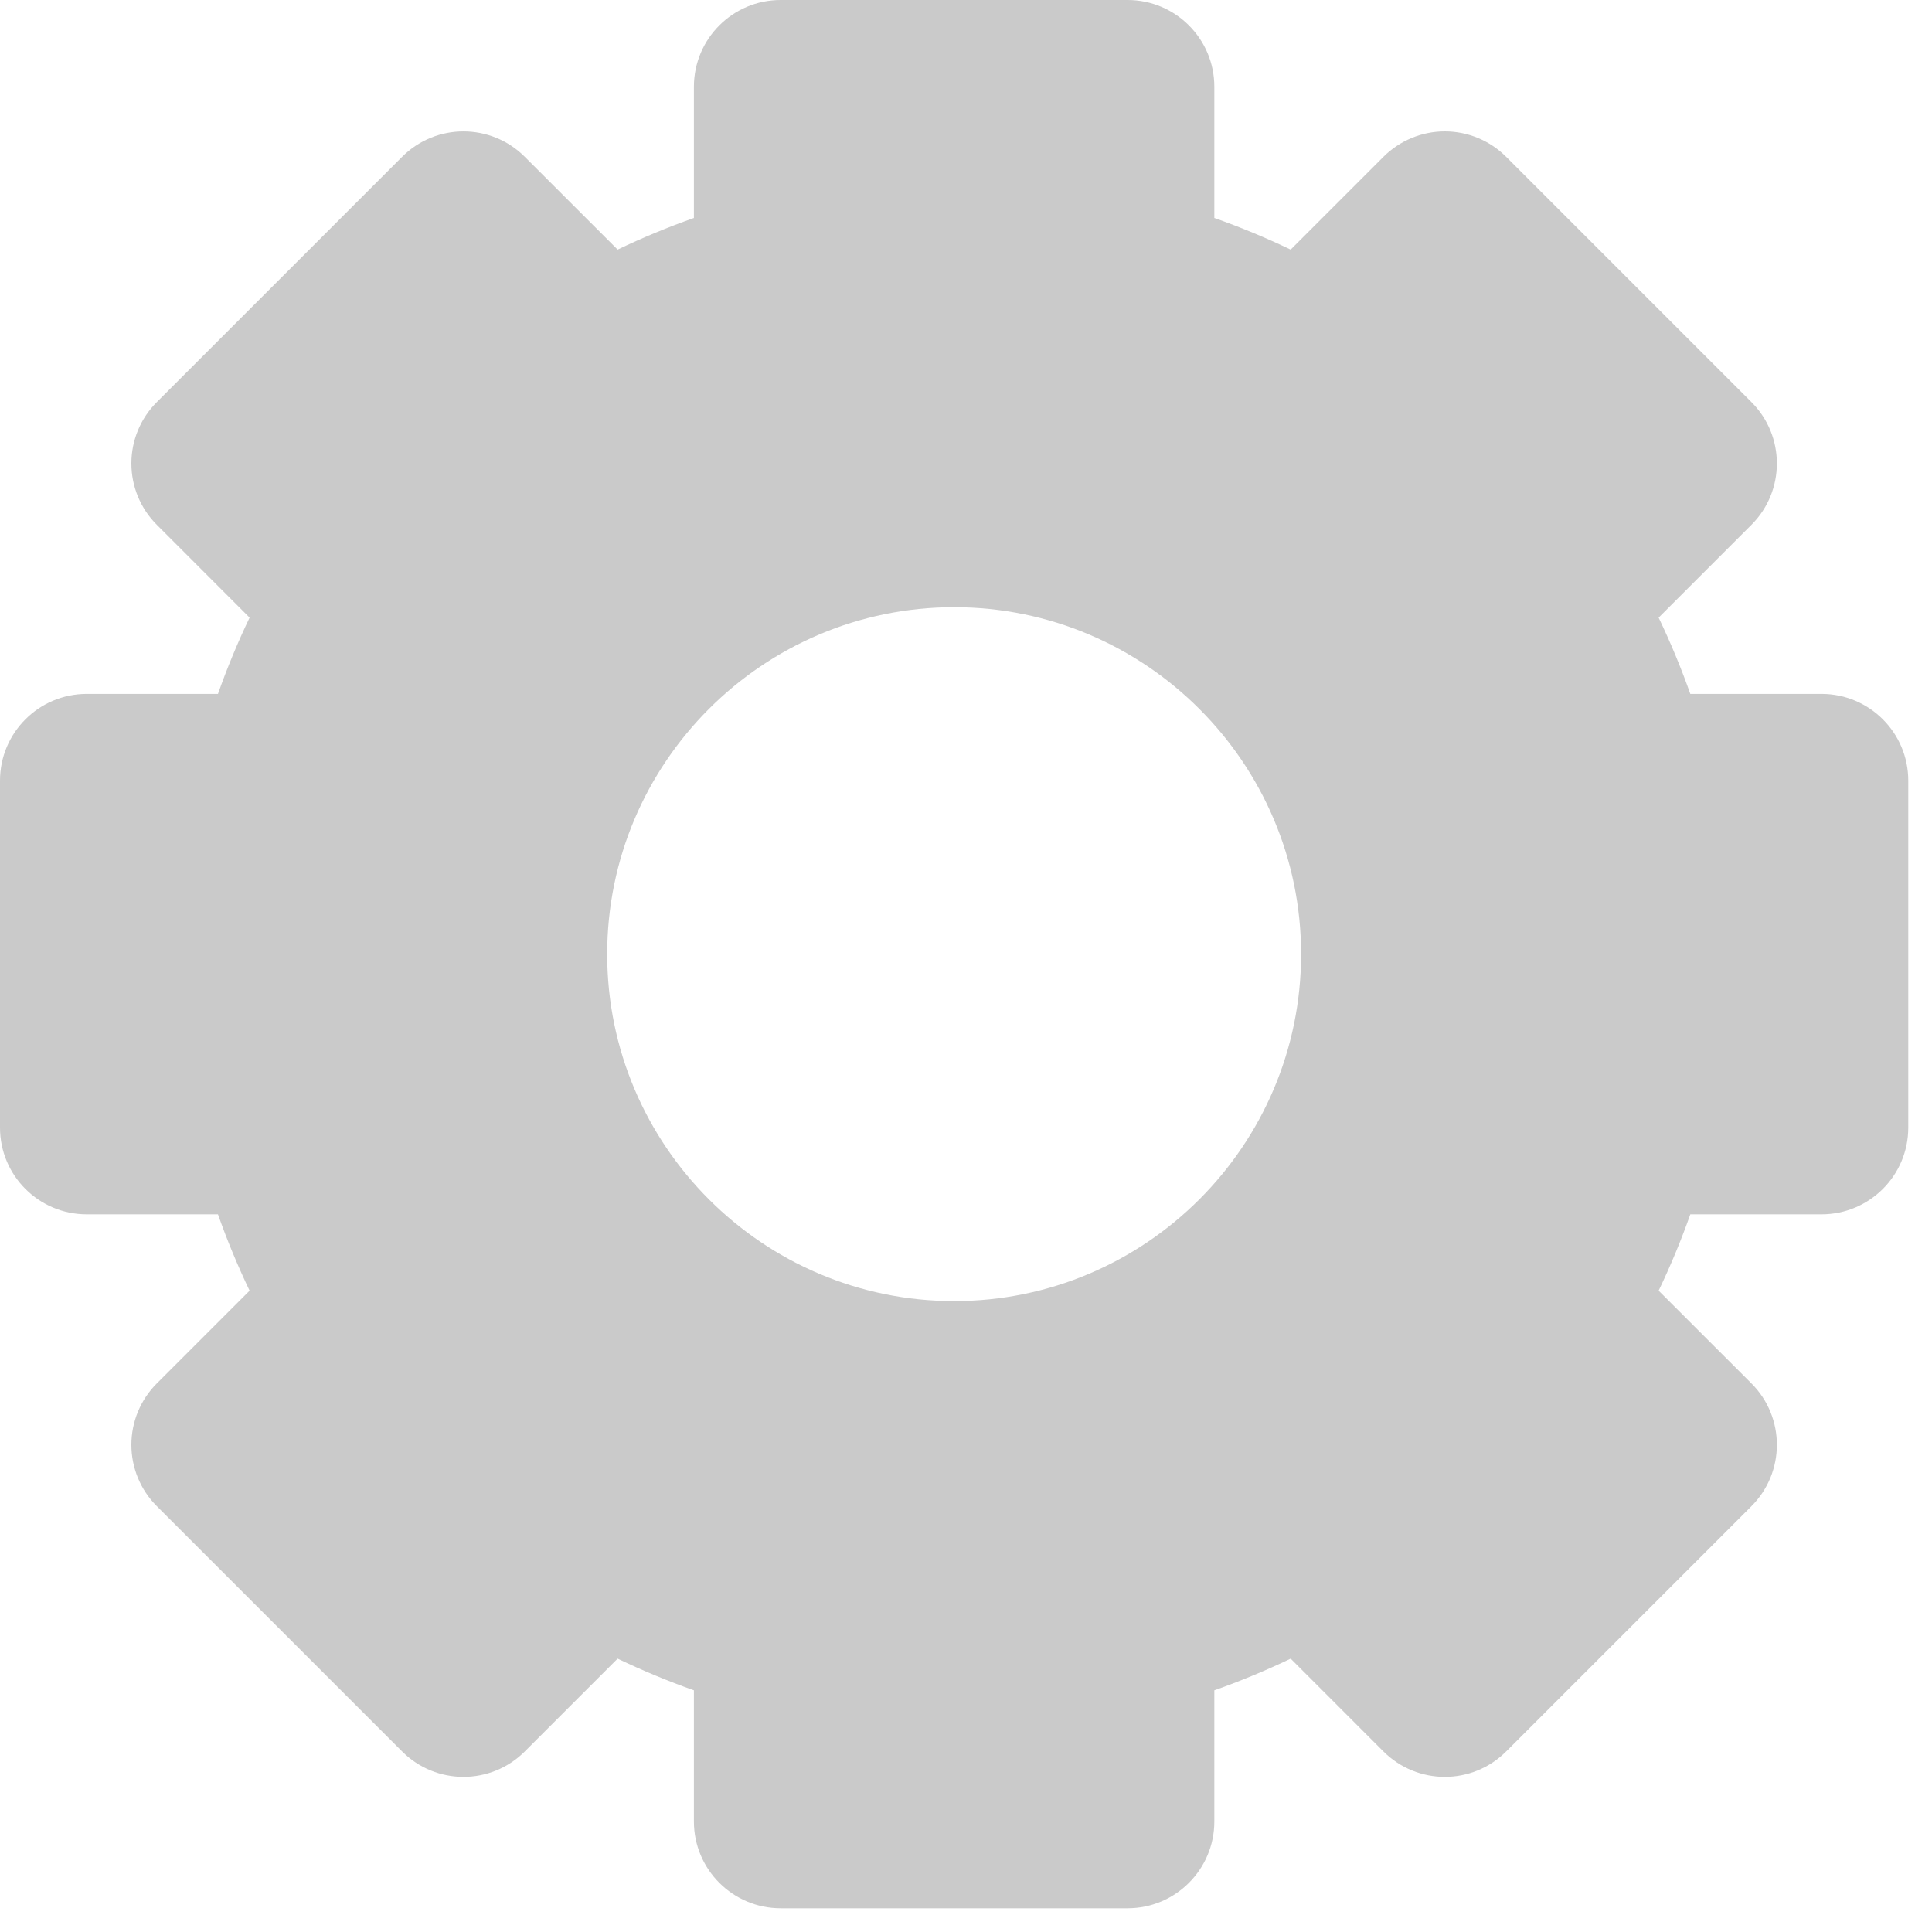 <svg width="43" height="43" viewBox="0 0 43 43" fill="none" xmlns="http://www.w3.org/2000/svg">
<path d="M40.541 15.444H37.621C37.417 14.867 37.181 14.3 36.916 13.746L38.982 11.68C39.736 10.926 39.736 9.704 38.982 8.95L33.522 3.49C33.16 3.128 32.669 2.924 32.157 2.924C31.645 2.924 31.154 3.128 30.791 3.49L28.726 5.555C28.172 5.29 27.605 5.055 27.027 4.851V1.931C27.027 0.864 26.163 0 25.097 0H17.375C16.309 0 15.444 0.864 15.444 1.931V4.851C14.867 5.055 14.3 5.29 13.746 5.555L11.68 3.49C10.926 2.736 9.704 2.736 8.95 3.49L3.49 8.95C3.127 9.312 2.924 9.803 2.924 10.315C2.924 10.827 3.127 11.318 3.49 11.68L5.555 13.746C5.29 14.3 5.055 14.867 4.851 15.444H1.931C0.864 15.444 0 16.309 0 17.375V25.097C0 26.163 0.864 27.027 1.931 27.027H4.851C5.055 27.605 5.29 28.172 5.555 28.726L3.49 30.791C3.127 31.154 2.924 31.645 2.924 32.157C2.924 32.669 3.127 33.16 3.49 33.522L8.95 38.982C9.704 39.736 10.926 39.736 11.68 38.982L13.746 36.916C14.3 37.181 14.867 37.417 15.444 37.621V40.541C15.444 41.607 16.309 42.472 17.375 42.472H25.097C26.163 42.472 27.027 41.607 27.027 40.541V37.621C27.605 37.417 28.172 37.181 28.726 36.916L30.791 38.982C31.546 39.736 32.768 39.736 33.522 38.982L38.982 33.522C39.736 32.768 39.736 31.545 38.982 30.791L36.916 28.726C37.182 28.172 37.417 27.605 37.621 27.027H40.541C41.607 27.027 42.472 26.163 42.472 25.097V17.375C42.472 16.309 41.607 15.444 40.541 15.444ZM21.236 28.958C16.978 28.958 13.514 25.494 13.514 21.236C13.514 16.978 16.978 13.514 21.236 13.514C25.494 13.514 28.958 16.978 28.958 21.236C28.958 25.494 25.494 28.958 21.236 28.958Z" fill="#CACACA"/>
</svg>
